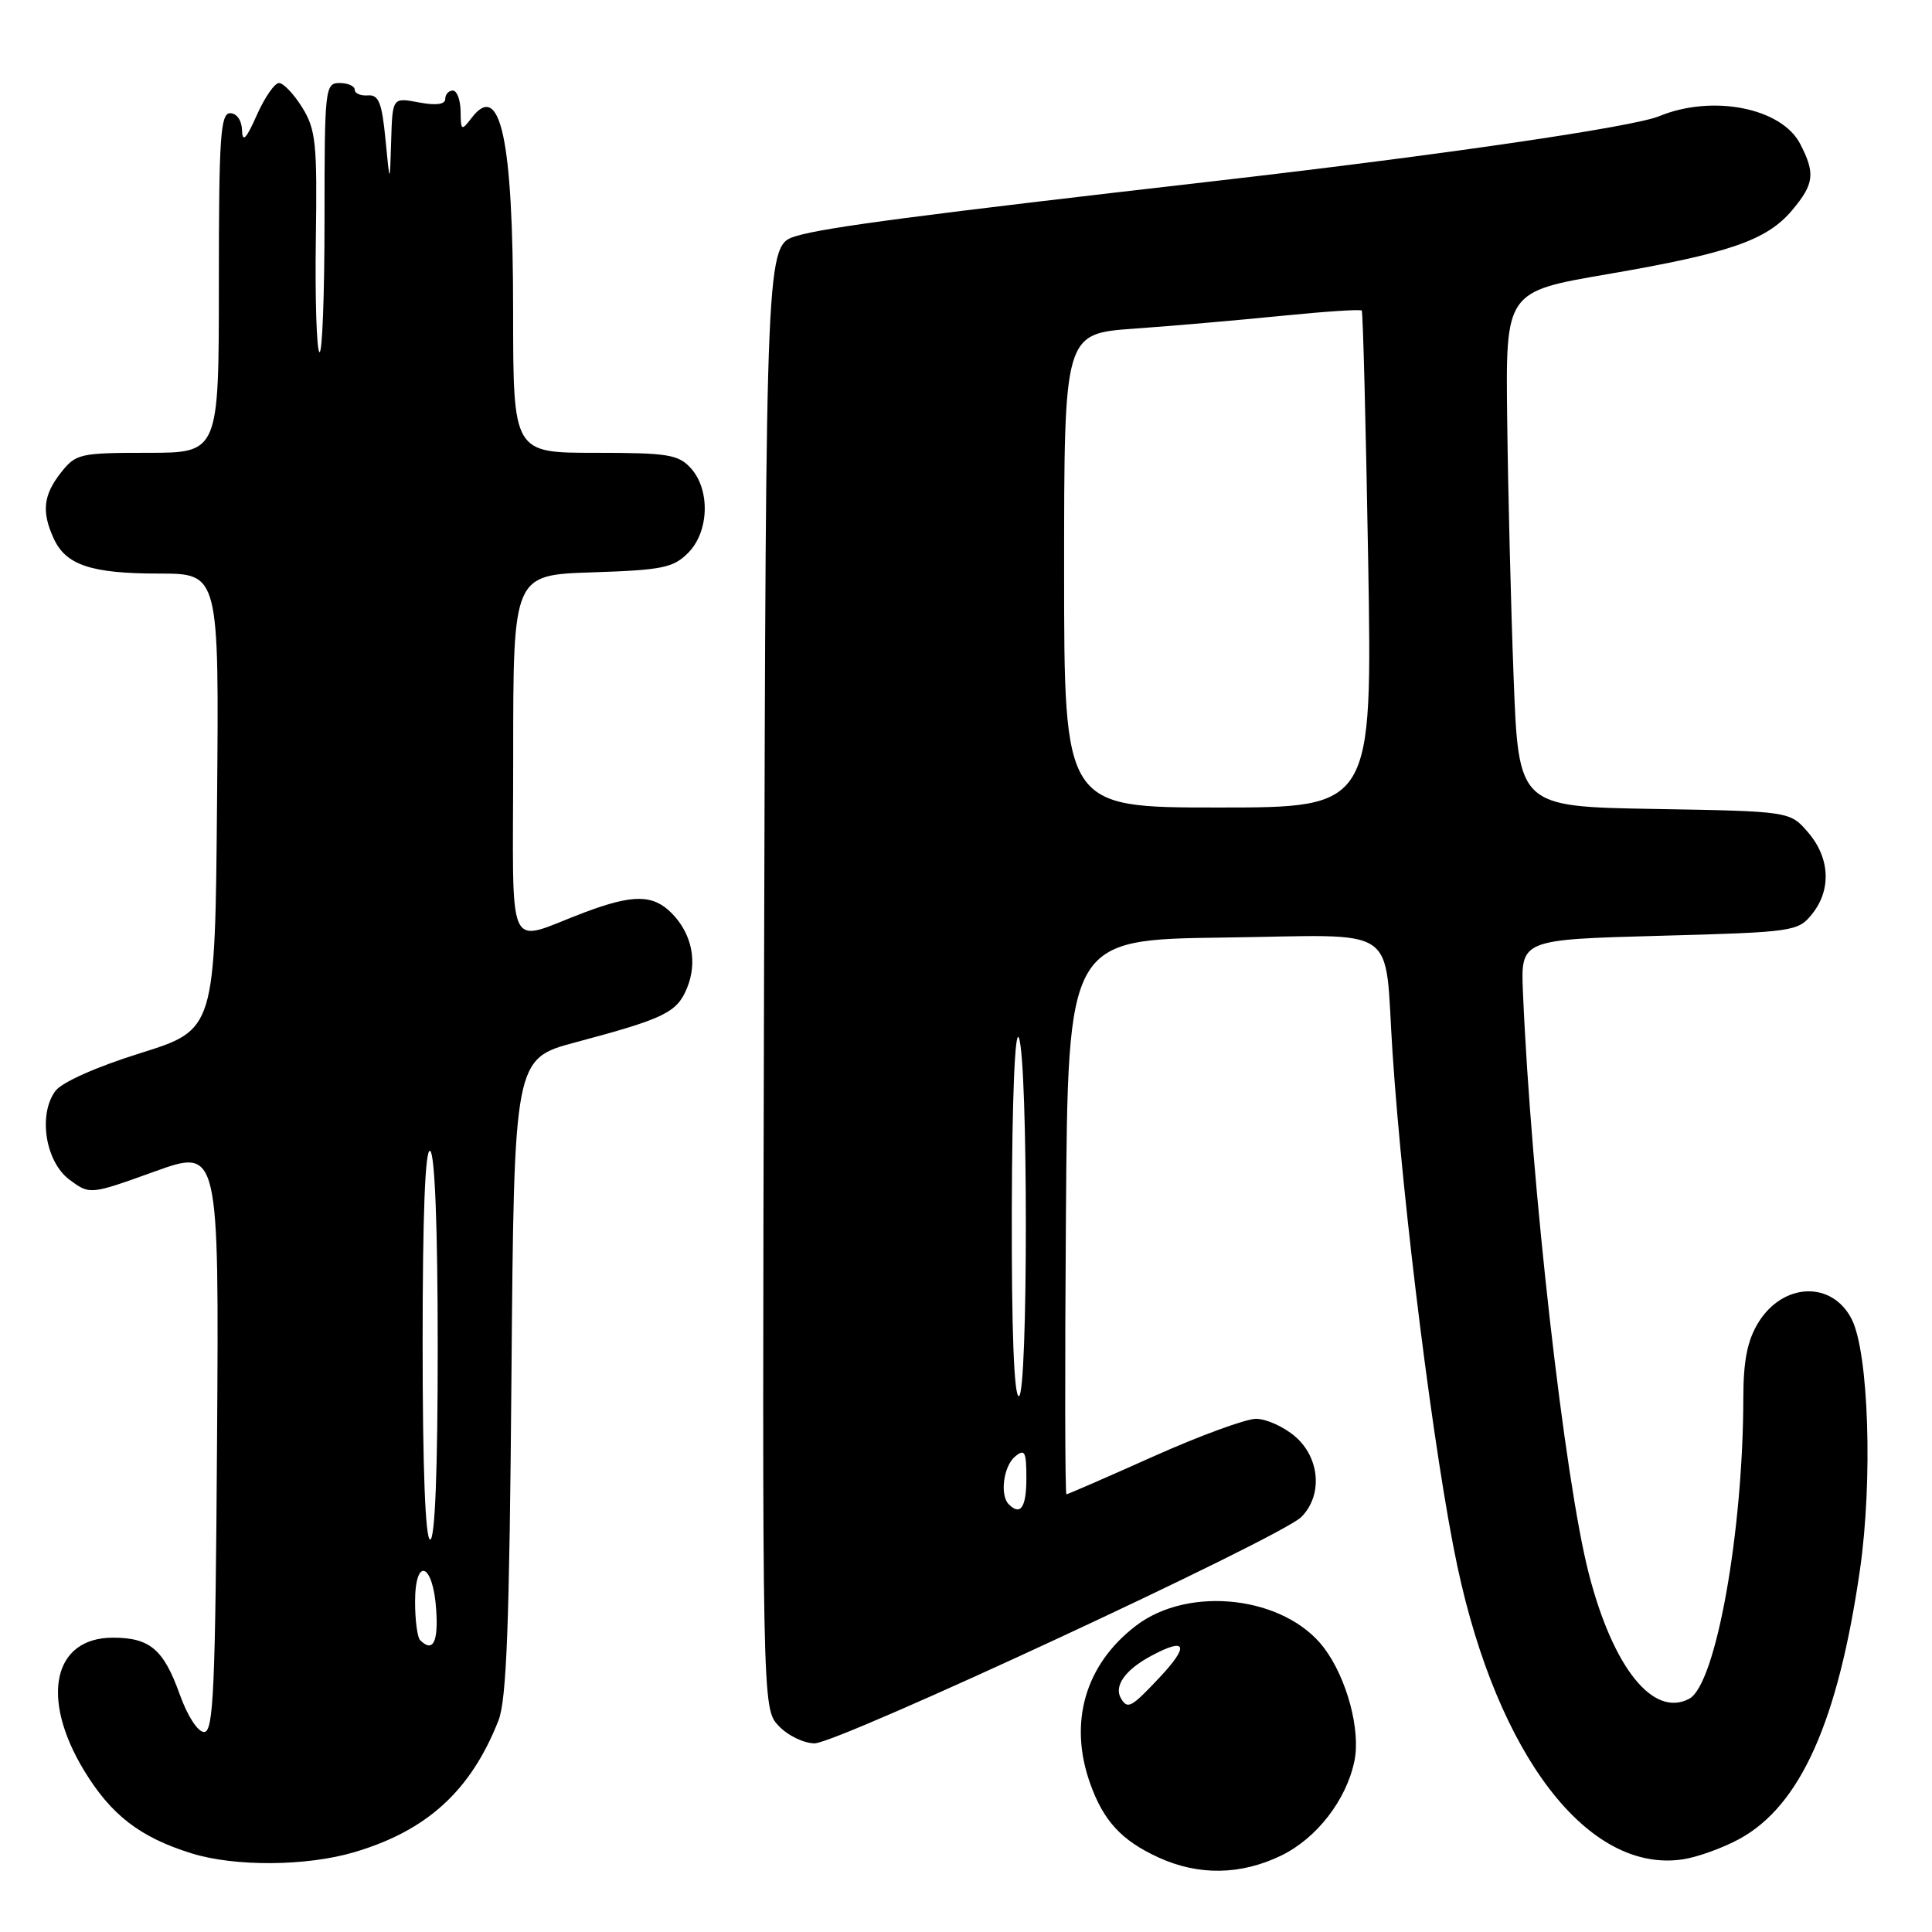 <?xml version="1.0" encoding="UTF-8" standalone="no"?>
<!DOCTYPE svg PUBLIC "-//W3C//DTD SVG 1.1//EN" "http://www.w3.org/Graphics/SVG/1.1/DTD/svg11.dtd" >
<svg xmlns="http://www.w3.org/2000/svg" xmlns:xlink="http://www.w3.org/1999/xlink" version="1.1" viewBox="0 0 256 256">
 <g >
 <path fill="currentColor"
d=" M 169.75 245.88 C 174.47 243.59 178.40 238.52 179.47 233.33 C 180.31 229.24 178.46 222.35 175.43 218.34 C 170.26 211.52 157.59 210.02 150.53 215.41 C 143.80 220.54 141.56 228.22 144.45 236.32 C 146.23 241.30 148.60 243.87 153.50 246.12 C 158.80 248.55 164.39 248.47 169.75 245.88 Z  M 46.96 245.42 C 56.60 242.56 62.37 237.29 66.04 228.00 C 67.13 225.27 67.50 215.27 67.77 182.39 C 68.12 140.28 68.12 140.28 76.31 138.10 C 88.07 134.96 89.69 134.17 91.03 130.93 C 92.46 127.47 91.68 123.68 88.97 120.97 C 86.51 118.51 83.87 118.49 77.50 120.88 C 66.83 124.88 68.00 127.43 68.00 100.16 C 68.00 76.18 68.00 76.18 78.47 75.84 C 87.72 75.54 89.21 75.24 91.17 73.27 C 93.96 70.49 94.14 64.92 91.55 62.05 C 89.89 60.22 88.51 60.00 78.85 60.00 C 68.00 60.00 68.00 60.00 67.99 41.25 C 67.99 18.39 66.30 10.59 62.47 15.65 C 61.15 17.38 61.06 17.32 61.03 14.75 C 61.01 13.24 60.55 12.00 60.00 12.00 C 59.45 12.00 59.00 12.50 59.00 13.11 C 59.00 13.84 57.79 14.00 55.50 13.57 C 52.00 12.91 52.00 12.91 51.83 18.70 C 51.66 24.50 51.66 24.50 51.08 18.50 C 50.61 13.60 50.18 12.53 48.75 12.64 C 47.79 12.72 47.00 12.38 47.00 11.89 C 47.00 11.40 46.10 11.00 45.00 11.00 C 43.07 11.00 43.00 11.67 43.00 29.17 C 43.00 39.16 42.70 47.03 42.32 46.66 C 41.95 46.28 41.74 39.57 41.85 31.74 C 42.04 18.99 41.85 17.16 40.05 14.25 C 38.94 12.46 37.55 11.00 36.97 11.00 C 36.39 11.00 35.07 12.91 34.03 15.25 C 32.61 18.45 32.12 18.94 32.07 17.25 C 32.03 15.95 31.37 15.00 30.50 15.00 C 29.21 15.00 29.00 18.17 29.00 37.50 C 29.00 60.00 29.00 60.00 19.57 60.00 C 10.58 60.00 10.05 60.12 8.07 62.63 C 5.74 65.60 5.49 67.80 7.11 71.34 C 8.72 74.88 12.08 76.00 21.06 76.00 C 29.03 76.00 29.03 76.00 28.76 106.22 C 28.50 136.44 28.50 136.44 18.62 139.54 C 12.75 141.37 8.17 143.42 7.33 144.57 C 5.03 147.71 6.02 153.94 9.20 156.31 C 11.91 158.32 11.91 158.32 20.47 155.24 C 29.02 152.16 29.02 152.16 28.76 190.83 C 28.54 223.85 28.29 229.50 27.05 229.50 C 26.21 229.50 24.84 227.39 23.81 224.50 C 21.68 218.55 19.86 217.00 14.96 217.00 C 7.05 217.00 5.31 224.95 11.11 234.55 C 14.70 240.48 18.52 243.43 25.32 245.56 C 31.10 247.37 40.61 247.30 46.96 245.42 Z  M 230.50 243.66 C 238.57 239.25 243.56 228.08 246.46 207.96 C 248.16 196.09 247.61 179.27 245.37 174.82 C 242.78 169.68 236.24 169.92 232.97 175.28 C 231.54 177.62 231.01 180.30 231.00 185.14 C 230.99 202.95 227.36 223.20 223.84 225.09 C 219.07 227.64 213.75 221.02 210.52 208.50 C 207.32 196.07 202.88 156.94 201.80 131.50 C 201.50 124.50 201.50 124.50 219.84 124.00 C 237.62 123.52 238.24 123.43 240.09 121.14 C 242.69 117.93 242.49 113.68 239.59 110.31 C 237.18 107.50 237.18 107.50 219.19 107.19 C 201.21 106.88 201.21 106.88 200.56 89.69 C 200.20 80.23 199.82 64.88 199.71 55.57 C 199.50 38.64 199.50 38.64 213.00 36.33 C 229.17 33.55 234.12 31.84 237.47 27.85 C 240.39 24.38 240.56 22.98 238.53 19.06 C 236.06 14.29 226.91 12.49 219.87 15.39 C 216.39 16.83 191.14 20.52 161.50 23.93 C 121.94 28.47 109.28 30.13 105.50 31.28 C 101.50 32.50 101.50 32.50 101.24 129.43 C 100.99 226.36 100.99 226.36 103.17 228.68 C 104.37 229.96 106.51 231.00 107.94 231.00 C 111.05 231.00 169.69 203.74 172.42 201.02 C 175.29 198.16 174.91 193.18 171.61 190.34 C 170.11 189.05 167.78 188.00 166.43 188.00 C 165.08 188.00 158.95 190.25 152.80 193.00 C 146.66 195.75 141.49 198.00 141.31 198.00 C 141.12 198.00 141.09 181.46 141.24 161.25 C 141.50 124.50 141.50 124.50 162.20 124.23 C 185.91 123.92 183.37 122.18 184.52 139.50 C 185.88 160.00 190.08 193.32 193.10 207.50 C 198.46 232.69 210.45 248.28 223.00 246.37 C 224.93 246.08 228.30 244.86 230.50 243.66 Z  M 148.56 225.09 C 147.54 223.45 149.06 221.28 152.52 219.42 C 157.24 216.88 157.66 218.02 153.58 222.35 C 149.90 226.25 149.43 226.51 148.56 225.09 Z  M 55.67 217.33 C 55.30 216.97 55.00 214.68 55.00 212.25 C 55.00 206.18 57.40 207.10 57.80 213.33 C 58.09 217.63 57.35 219.01 55.67 217.33 Z  M 56.00 177.94 C 56.00 160.82 56.34 152.09 57.00 152.50 C 57.62 152.89 58.00 162.68 58.00 178.56 C 58.00 194.85 57.64 204.00 57.00 204.00 C 56.36 204.00 56.00 194.65 56.00 177.94 Z  M 133.67 199.33 C 132.46 198.13 132.97 194.27 134.50 193.00 C 135.79 191.93 136.00 192.33 136.00 195.88 C 136.00 199.74 135.22 200.89 133.67 199.33 Z  M 134.07 160.25 C 134.11 145.50 134.49 136.31 135.00 137.50 C 136.24 140.40 136.24 185.00 135.00 185.00 C 134.36 185.00 134.03 176.13 134.07 160.25 Z  M 141.00 75.61 C 141.00 44.21 141.00 44.21 150.25 43.55 C 155.34 43.19 164.14 42.42 169.82 41.85 C 175.50 41.28 180.27 40.96 180.44 41.15 C 180.60 41.34 180.98 56.24 181.29 74.25 C 181.84 107.00 181.84 107.00 161.42 107.00 C 141.00 107.00 141.00 107.00 141.00 75.61 Z "/>
</g>
</svg>